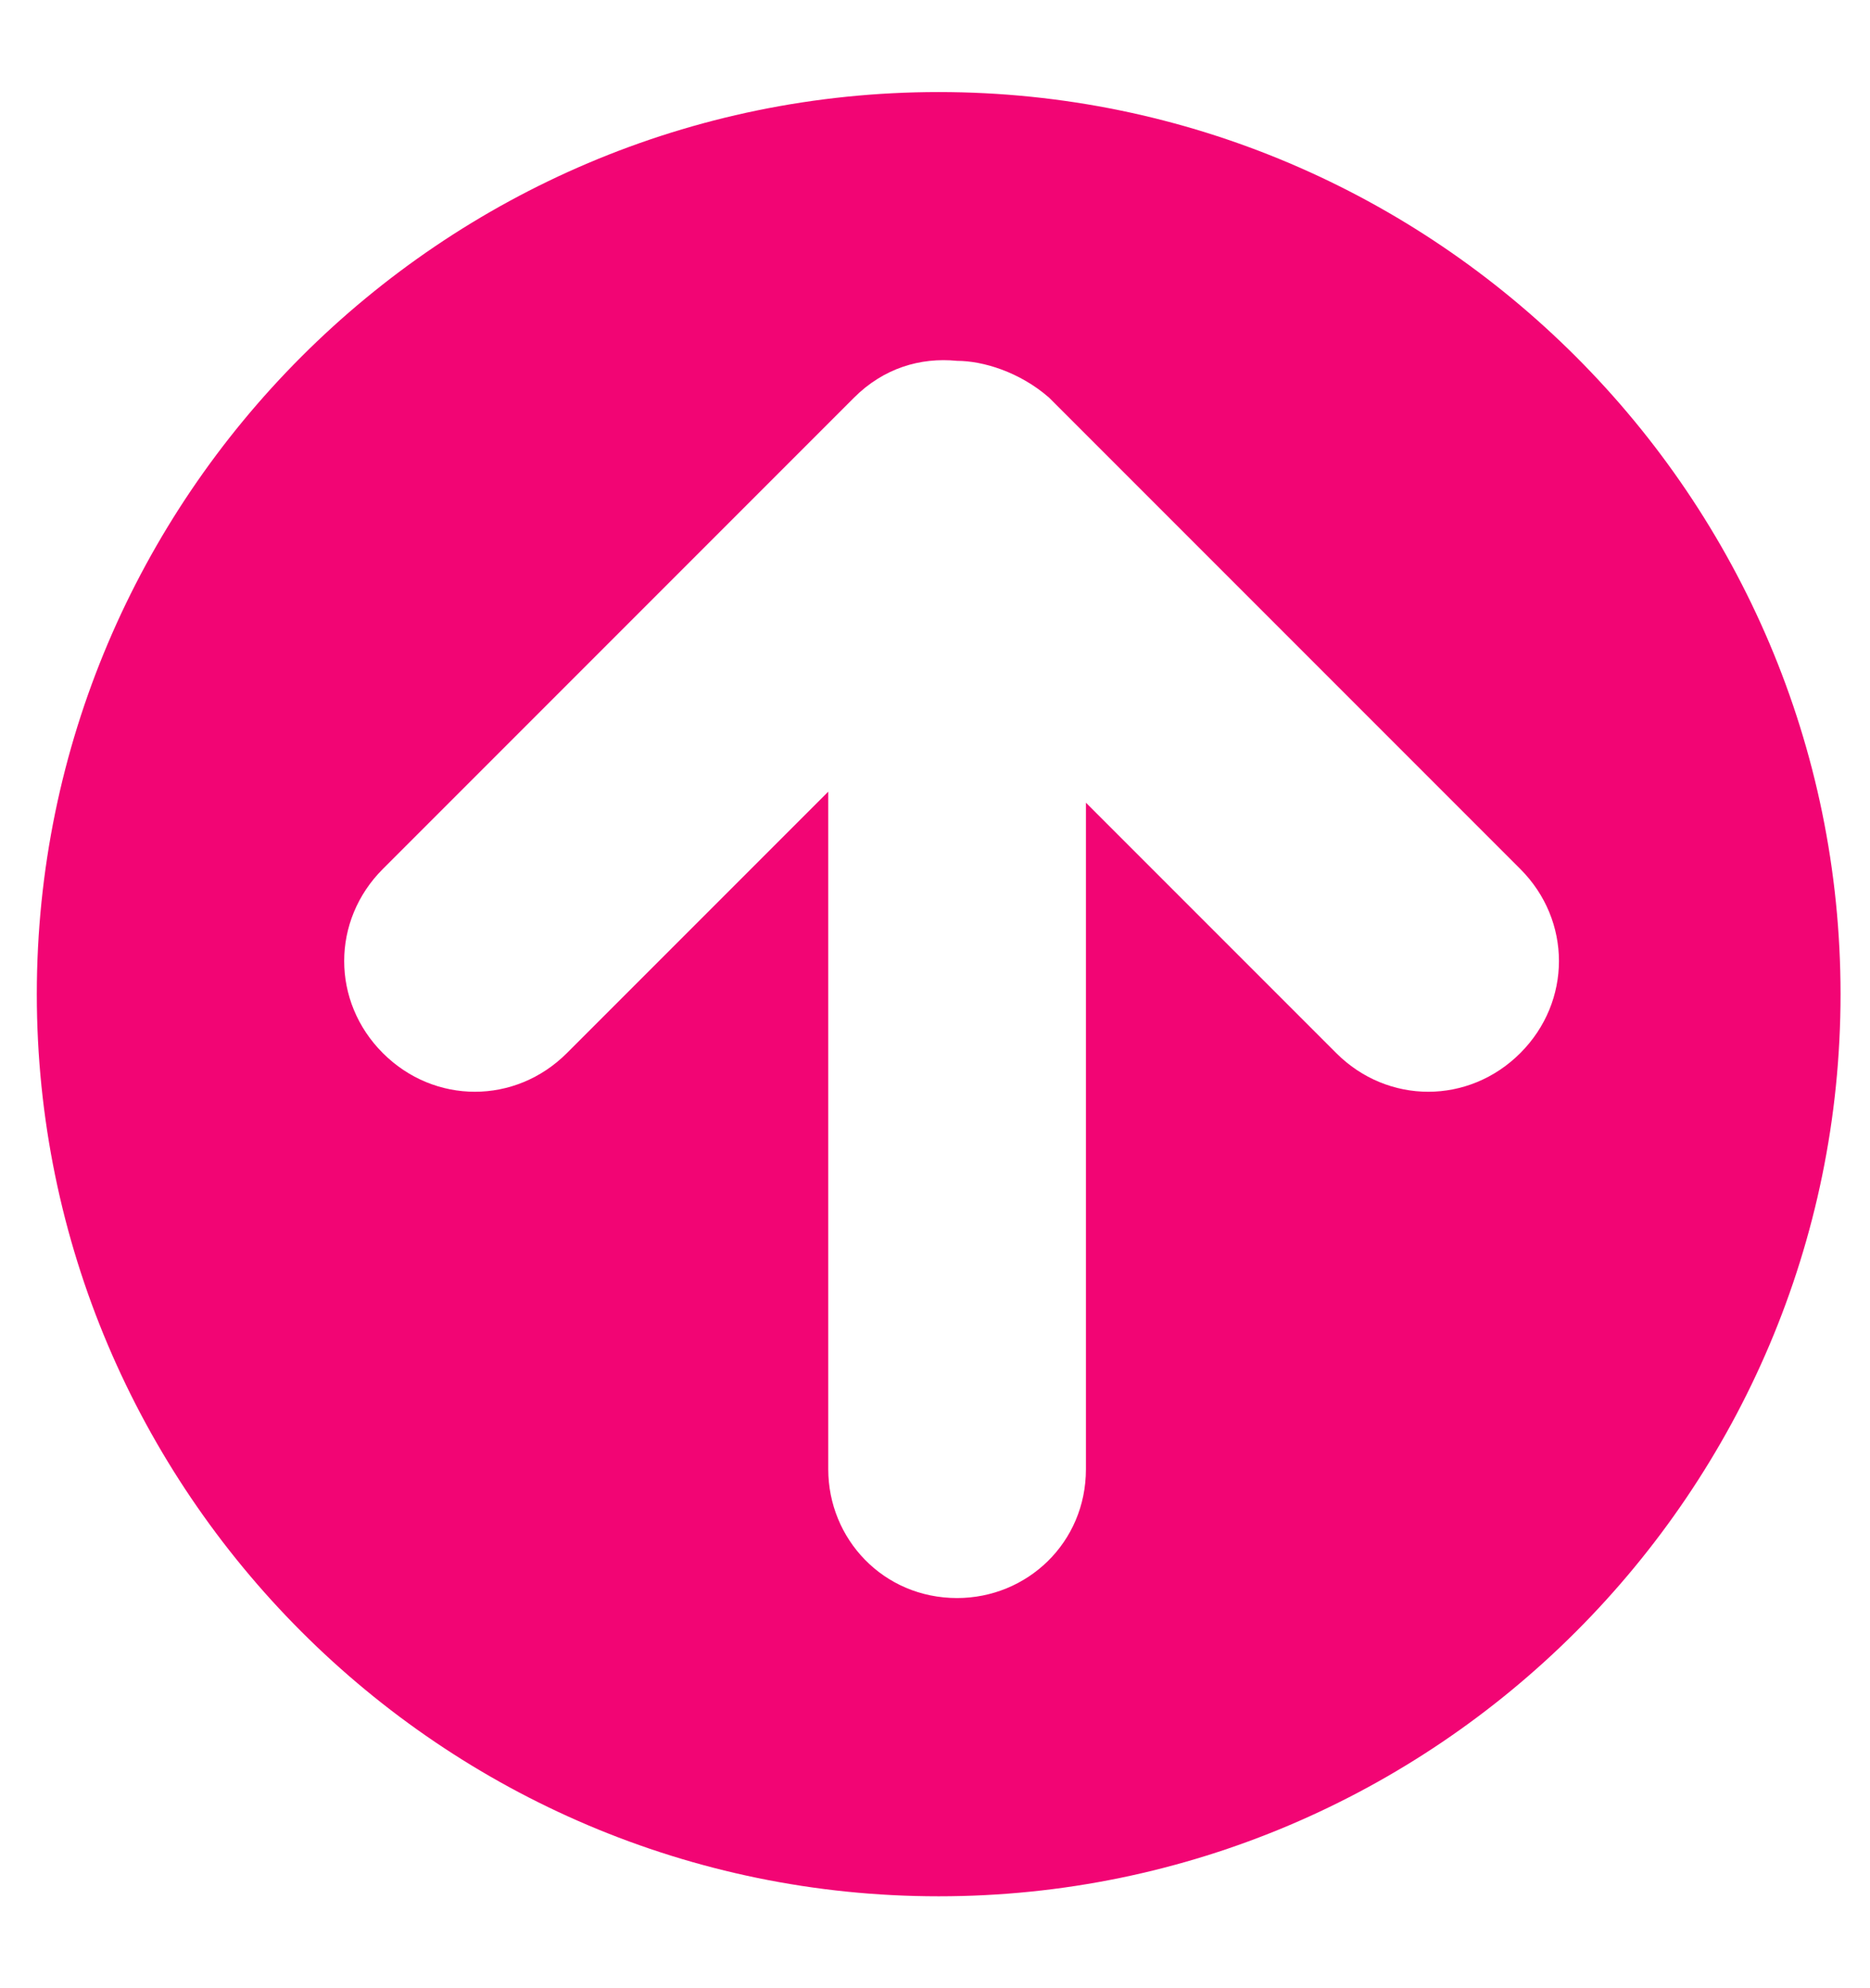 <?xml version="1.0" encoding="utf-8"?>
<!-- Generator: Adobe Illustrator 25.2.2, SVG Export Plug-In . SVG Version: 6.00 Build 0)  -->
<svg version="1.1" id="Layer_1" xmlns="http://www.w3.org/2000/svg" xmlns:xlink="http://www.w3.org/1999/xlink" x="0px" y="0px"
	 viewBox="0 0 50.8 54" style="enable-background:new 0 0 50.8 54;" xml:space="preserve">
<style type="text/css">
	.st0{fill:#F20574;}
</style>
<path class="st0" d="M1,27c0,13.5,11,24.5,24.5,24.5C39,51.5,50,40.5,50,27S39,2.5,25.5,2.5C12,2.5,1,13.5,1,27z M28.5,10.8
	l12.8,12.8c1.4,1.4,1.4,3.6,0,5c-1.4,1.4-3.6,1.4-5,0l-6.8-6.8v18.1c0,2-1.6,3.5-3.5,3.5c-2,0-3.5-1.6-3.5-3.5l0-18.4l-7.1,7.1
	c-1.4,1.4-3.6,1.4-5,0c-1.4-1.4-1.4-3.6,0-5l12.8-12.8c0.8-0.8,1.8-1.1,2.8-1C26.7,9.8,27.7,10.1,28.5,10.8z"/>
</svg>
